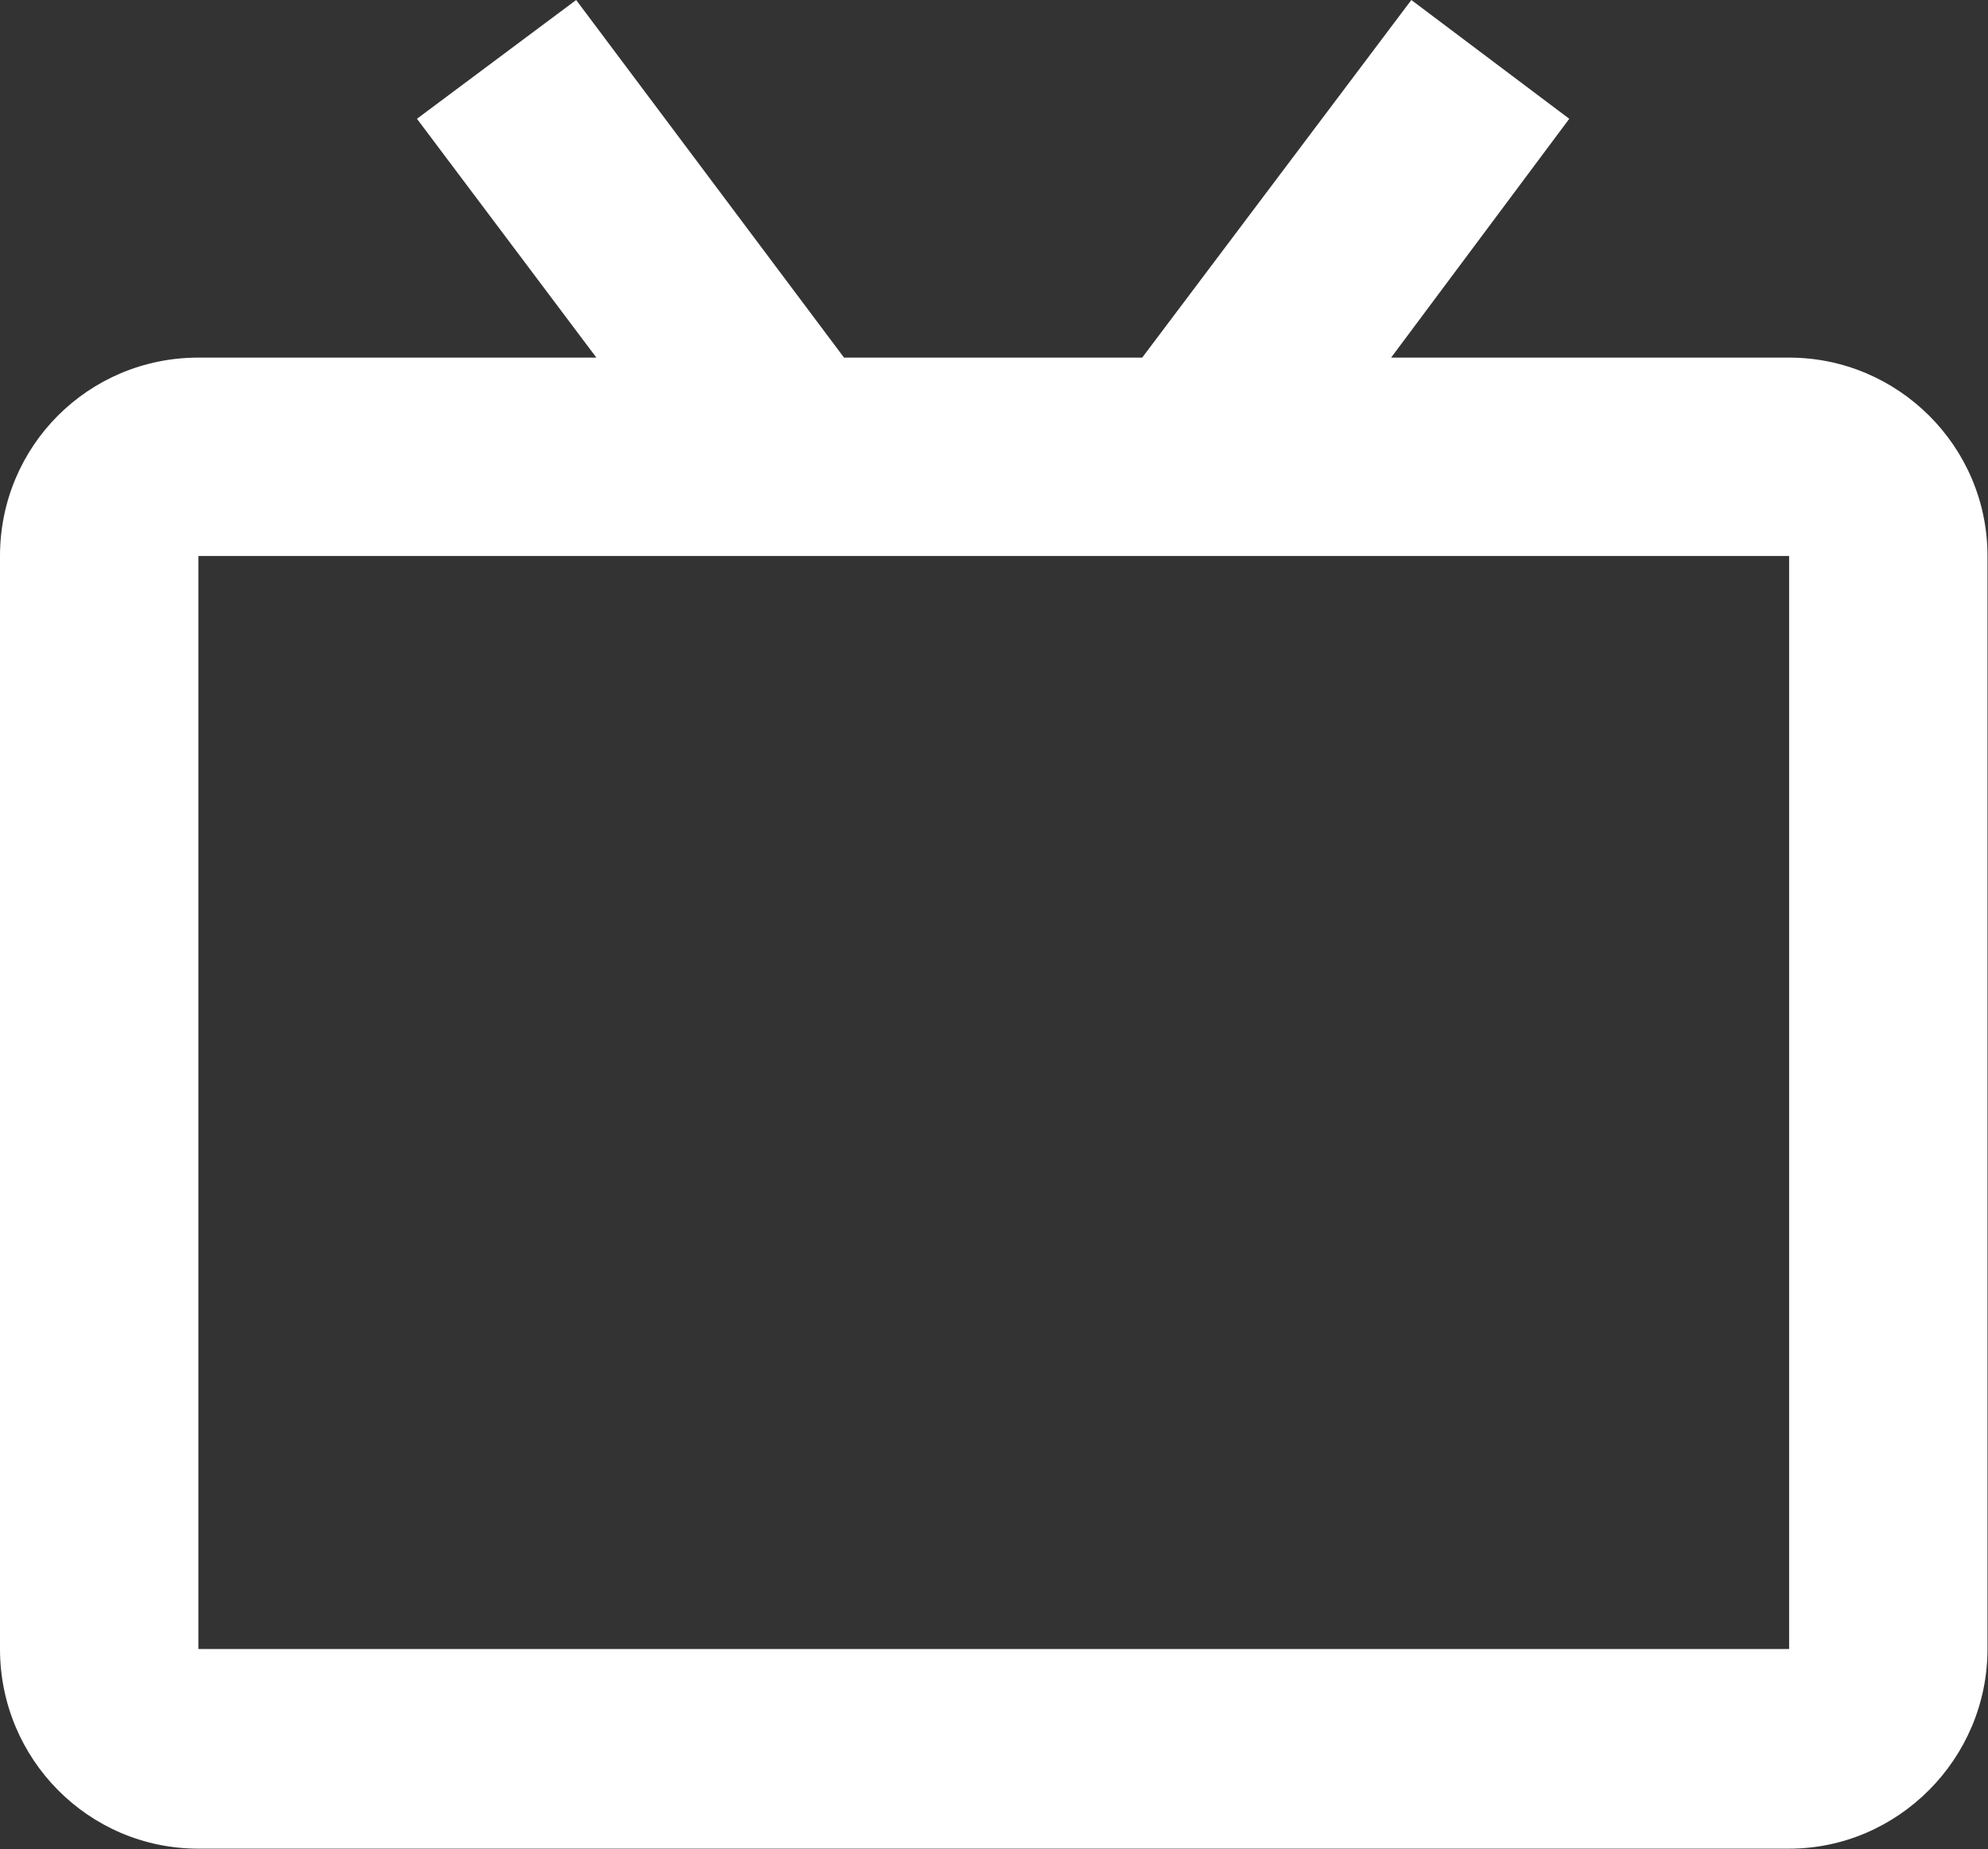<svg width="15.734" height="14.633" viewBox="0 0 15.734 14.633" fill="none" xmlns="http://www.w3.org/2000/svg" xmlns:xlink="http://www.w3.org/1999/xlink">
    <rect x="0" y="0" width="15.734" height="14.633" fill="#333333" stroke="none"/>
    <desc>
        Created with Pixso.
    </desc>
    <defs/>
    <path id="Vector" d="M1.57 14.63L14.16 14.63C15.02 14.63 15.73 13.92 15.73 13.05L15.73 4.4C15.73 3.53 15.02 2.83 14.16 2.83L11.01 2.83L12.42 0.94L11.17 0L9.04 2.83L6.68 2.83L4.56 0L3.3 0.94L4.72 2.83L1.57 2.83C0.7 2.83 0 3.53 0 4.4L0 13.05C0 13.92 0.7 14.63 1.57 14.63ZM14.16 4.4L14.16 13.05L1.57 13.05L1.57 4.4L14.16 4.4Z" fill="#FFFFFF" fill-opacity="1" fill-rule="nonzero"/>
</svg>
